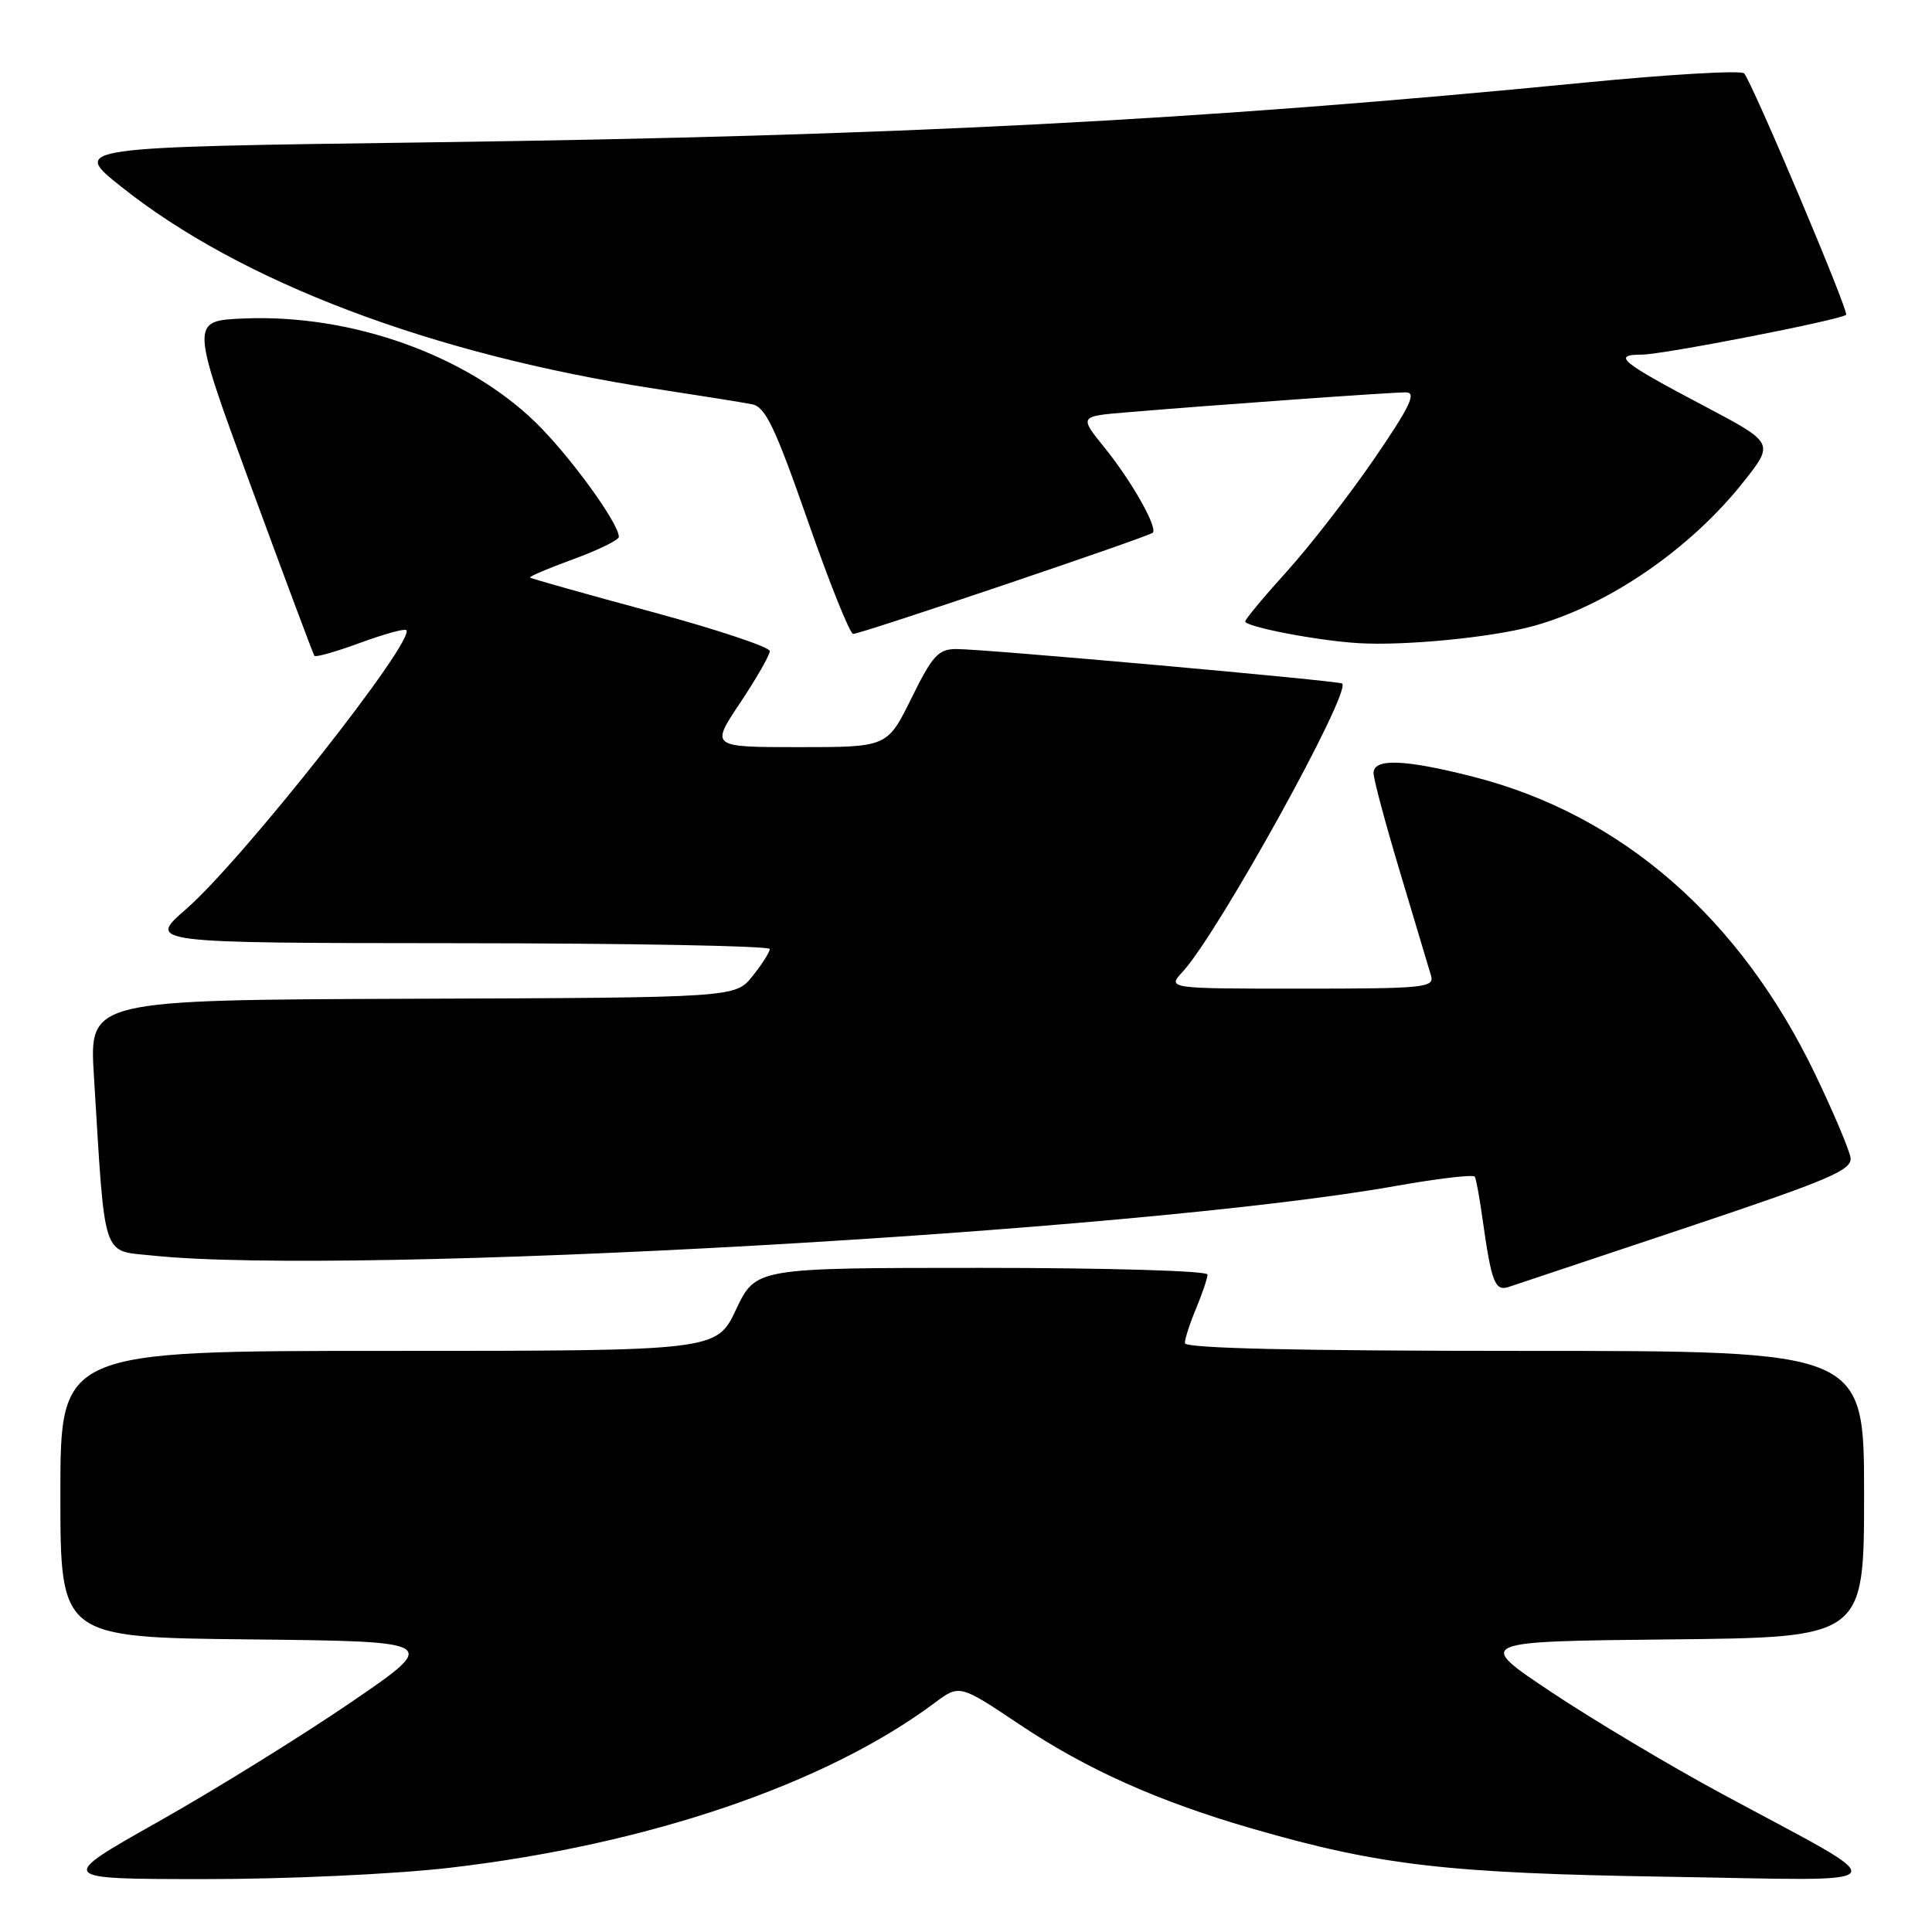<?xml version="1.0" encoding="UTF-8" standalone="no"?>
<!DOCTYPE svg PUBLIC "-//W3C//DTD SVG 1.1//EN" "http://www.w3.org/Graphics/SVG/1.1/DTD/svg11.dtd" >
<svg xmlns="http://www.w3.org/2000/svg" xmlns:xlink="http://www.w3.org/1999/xlink" version="1.1" viewBox="0 0 256 256">
 <g >
 <path fill="currentColor"
d=" M 59.51 247.50 C 85.76 244.46 109.36 236.44 123.82 225.66 C 127.14 223.18 127.14 223.18 135.11 228.51 C 144.01 234.47 153.49 238.71 166.06 242.34 C 182.87 247.19 191.80 248.22 221.00 248.68 C 252.54 249.18 251.75 250.43 228.00 237.60 C 221.12 233.88 211.00 227.84 205.50 224.17 C 195.50 217.50 195.50 217.50 221.25 217.23 C 247.00 216.97 247.00 216.97 247.00 197.98 C 247.00 179.00 247.00 179.00 202.00 179.00 C 171.73 179.00 157.00 178.66 157.00 177.97 C 157.00 177.40 157.67 175.32 158.50 173.35 C 159.32 171.37 160.00 169.36 160.00 168.88 C 160.00 168.39 146.58 168.00 130.07 168.00 C 100.15 168.00 100.15 168.00 97.54 173.50 C 94.94 179.00 94.94 179.00 51.47 179.00 C 8.00 179.00 8.00 179.00 8.00 197.98 C 8.00 216.97 8.00 216.97 33.16 217.23 C 58.32 217.50 58.32 217.50 46.41 225.63 C 39.86 230.10 28.43 237.18 21.00 241.37 C 7.50 248.98 7.50 248.98 27.01 248.99 C 38.00 249.00 52.18 248.34 59.51 247.50 Z  M 223.50 162.65 C 242.48 156.30 245.46 155.03 245.20 153.39 C 245.04 152.35 242.97 147.45 240.60 142.50 C 230.62 121.66 214.92 107.97 195.24 102.93 C 186.11 100.60 182.00 100.45 182.00 102.44 C 182.00 103.23 183.60 109.20 185.55 115.69 C 187.50 122.19 189.33 128.29 189.61 129.25 C 190.10 130.87 188.82 131.00 172.39 131.00 C 154.65 131.00 154.65 131.00 156.72 128.75 C 161.41 123.67 179.13 91.62 177.84 90.57 C 177.39 90.20 130.28 85.99 126.74 86.00 C 124.34 86.00 123.56 86.85 120.78 92.50 C 117.57 99.00 117.57 99.00 105.86 99.00 C 94.15 99.00 94.15 99.00 98.08 93.12 C 100.23 89.89 102.00 86.81 102.00 86.27 C 102.00 85.74 94.91 83.38 86.25 81.04 C 77.59 78.70 70.38 76.67 70.23 76.53 C 70.08 76.40 72.66 75.30 75.98 74.09 C 79.29 72.88 82.00 71.55 82.00 71.14 C 82.00 69.33 75.48 60.37 70.98 55.98 C 61.79 47.03 46.58 41.61 32.34 42.20 C 25.20 42.50 25.20 42.50 33.28 64.50 C 37.73 76.60 41.50 86.68 41.66 86.90 C 41.83 87.12 44.54 86.35 47.69 85.19 C 50.84 84.03 53.60 83.27 53.83 83.49 C 55.13 84.79 32.08 114.01 24.67 120.45 C 19.50 124.95 19.50 124.95 60.75 124.98 C 83.44 124.99 102.00 125.34 102.00 125.75 C 101.99 126.16 100.97 127.78 99.71 129.34 C 97.44 132.19 97.44 132.19 54.63 132.34 C 11.83 132.50 11.83 132.50 12.44 142.50 C 13.96 167.30 13.42 165.65 20.23 166.37 C 46.43 169.10 150.72 163.26 185.04 157.13 C 190.57 156.15 195.24 155.60 195.42 155.92 C 195.60 156.24 196.06 158.75 196.44 161.50 C 197.62 169.89 198.08 171.11 199.87 170.54 C 200.76 170.25 211.40 166.70 223.50 162.65 Z  M 202.99 83.00 C 212.95 80.32 223.94 72.81 231.03 63.84 C 235.10 58.70 235.10 58.70 225.80 53.79 C 214.71 47.94 213.57 47.00 217.55 46.99 C 220.37 46.98 243.95 42.38 244.62 41.71 C 245.03 41.31 232.12 10.78 231.10 9.72 C 230.68 9.30 221.16 9.85 209.92 10.95 C 158.91 15.95 118.83 18.02 57.00 18.86 C 9.50 19.50 9.50 19.50 16.00 24.69 C 31.86 37.36 57.24 46.97 86.81 51.51 C 92.69 52.41 98.47 53.33 99.65 53.57 C 101.42 53.91 102.70 56.59 107.03 68.99 C 109.91 77.25 112.62 84.00 113.05 84.00 C 114.08 84.00 152.22 71.11 152.75 70.59 C 153.43 69.91 149.92 63.71 146.37 59.33 C 143.00 55.16 143.00 55.16 149.25 54.64 C 161.15 53.64 184.51 51.97 186.30 51.99 C 187.73 52.00 186.84 53.86 182.09 60.80 C 178.77 65.63 173.57 72.34 170.53 75.70 C 167.49 79.06 165.00 82.05 165.00 82.34 C 165.00 83.05 174.52 84.89 180.00 85.22 C 186.03 85.59 197.47 84.49 202.99 83.00 Z "/>
</g>
</svg>